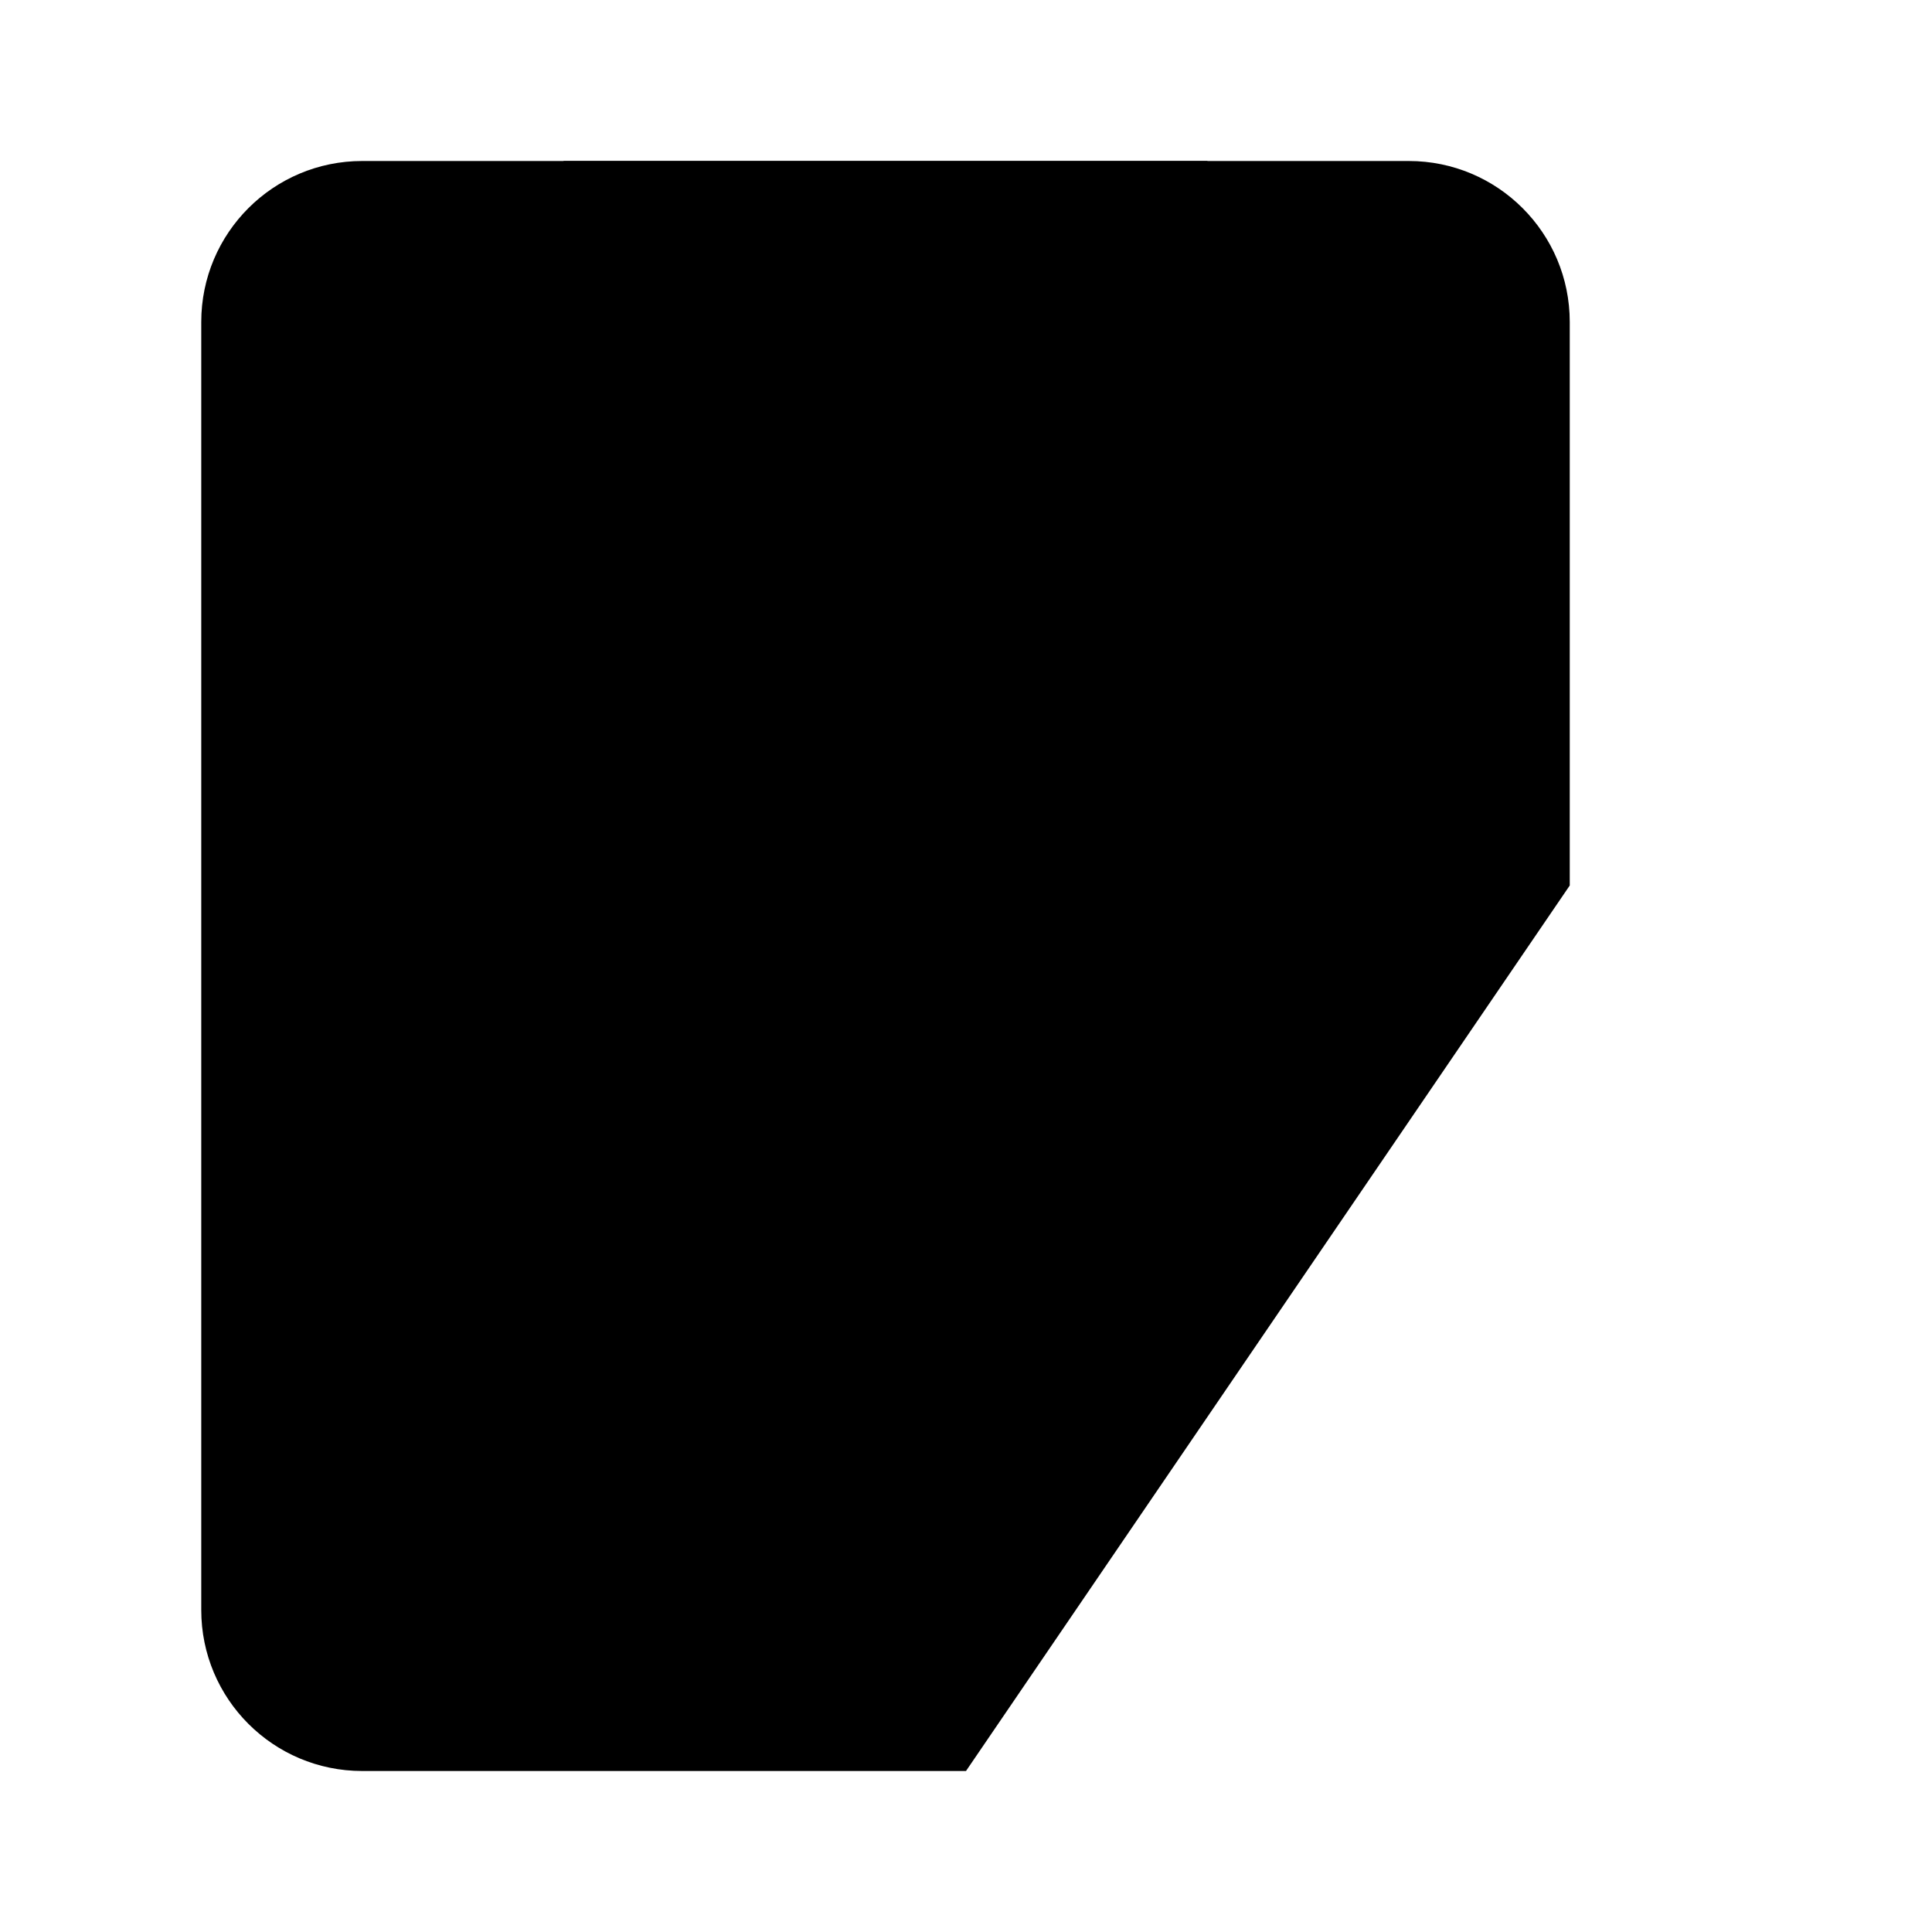 <svg viewBox="0 0 24 24" xmlns="http://www.w3.org/2000/svg"><path d="M12 22H4.5C3.395 22 2.5 21.105 2.5 20V4C2.5 2.895 3.395 2 4.5 2H17.5C18.605 2 19.5 2.895 19.5 4V11"/><path d="M15 2H7L7.361 4.164C7.441 4.647 7.858 5 8.347 5H13.653C14.142 5 14.559 4.647 14.639 4.164L15 2Z"/><path d="M7 16H10.429M7 11H15"/><path d="M18 15V22M21.5 18.5H14.5"/></svg>
